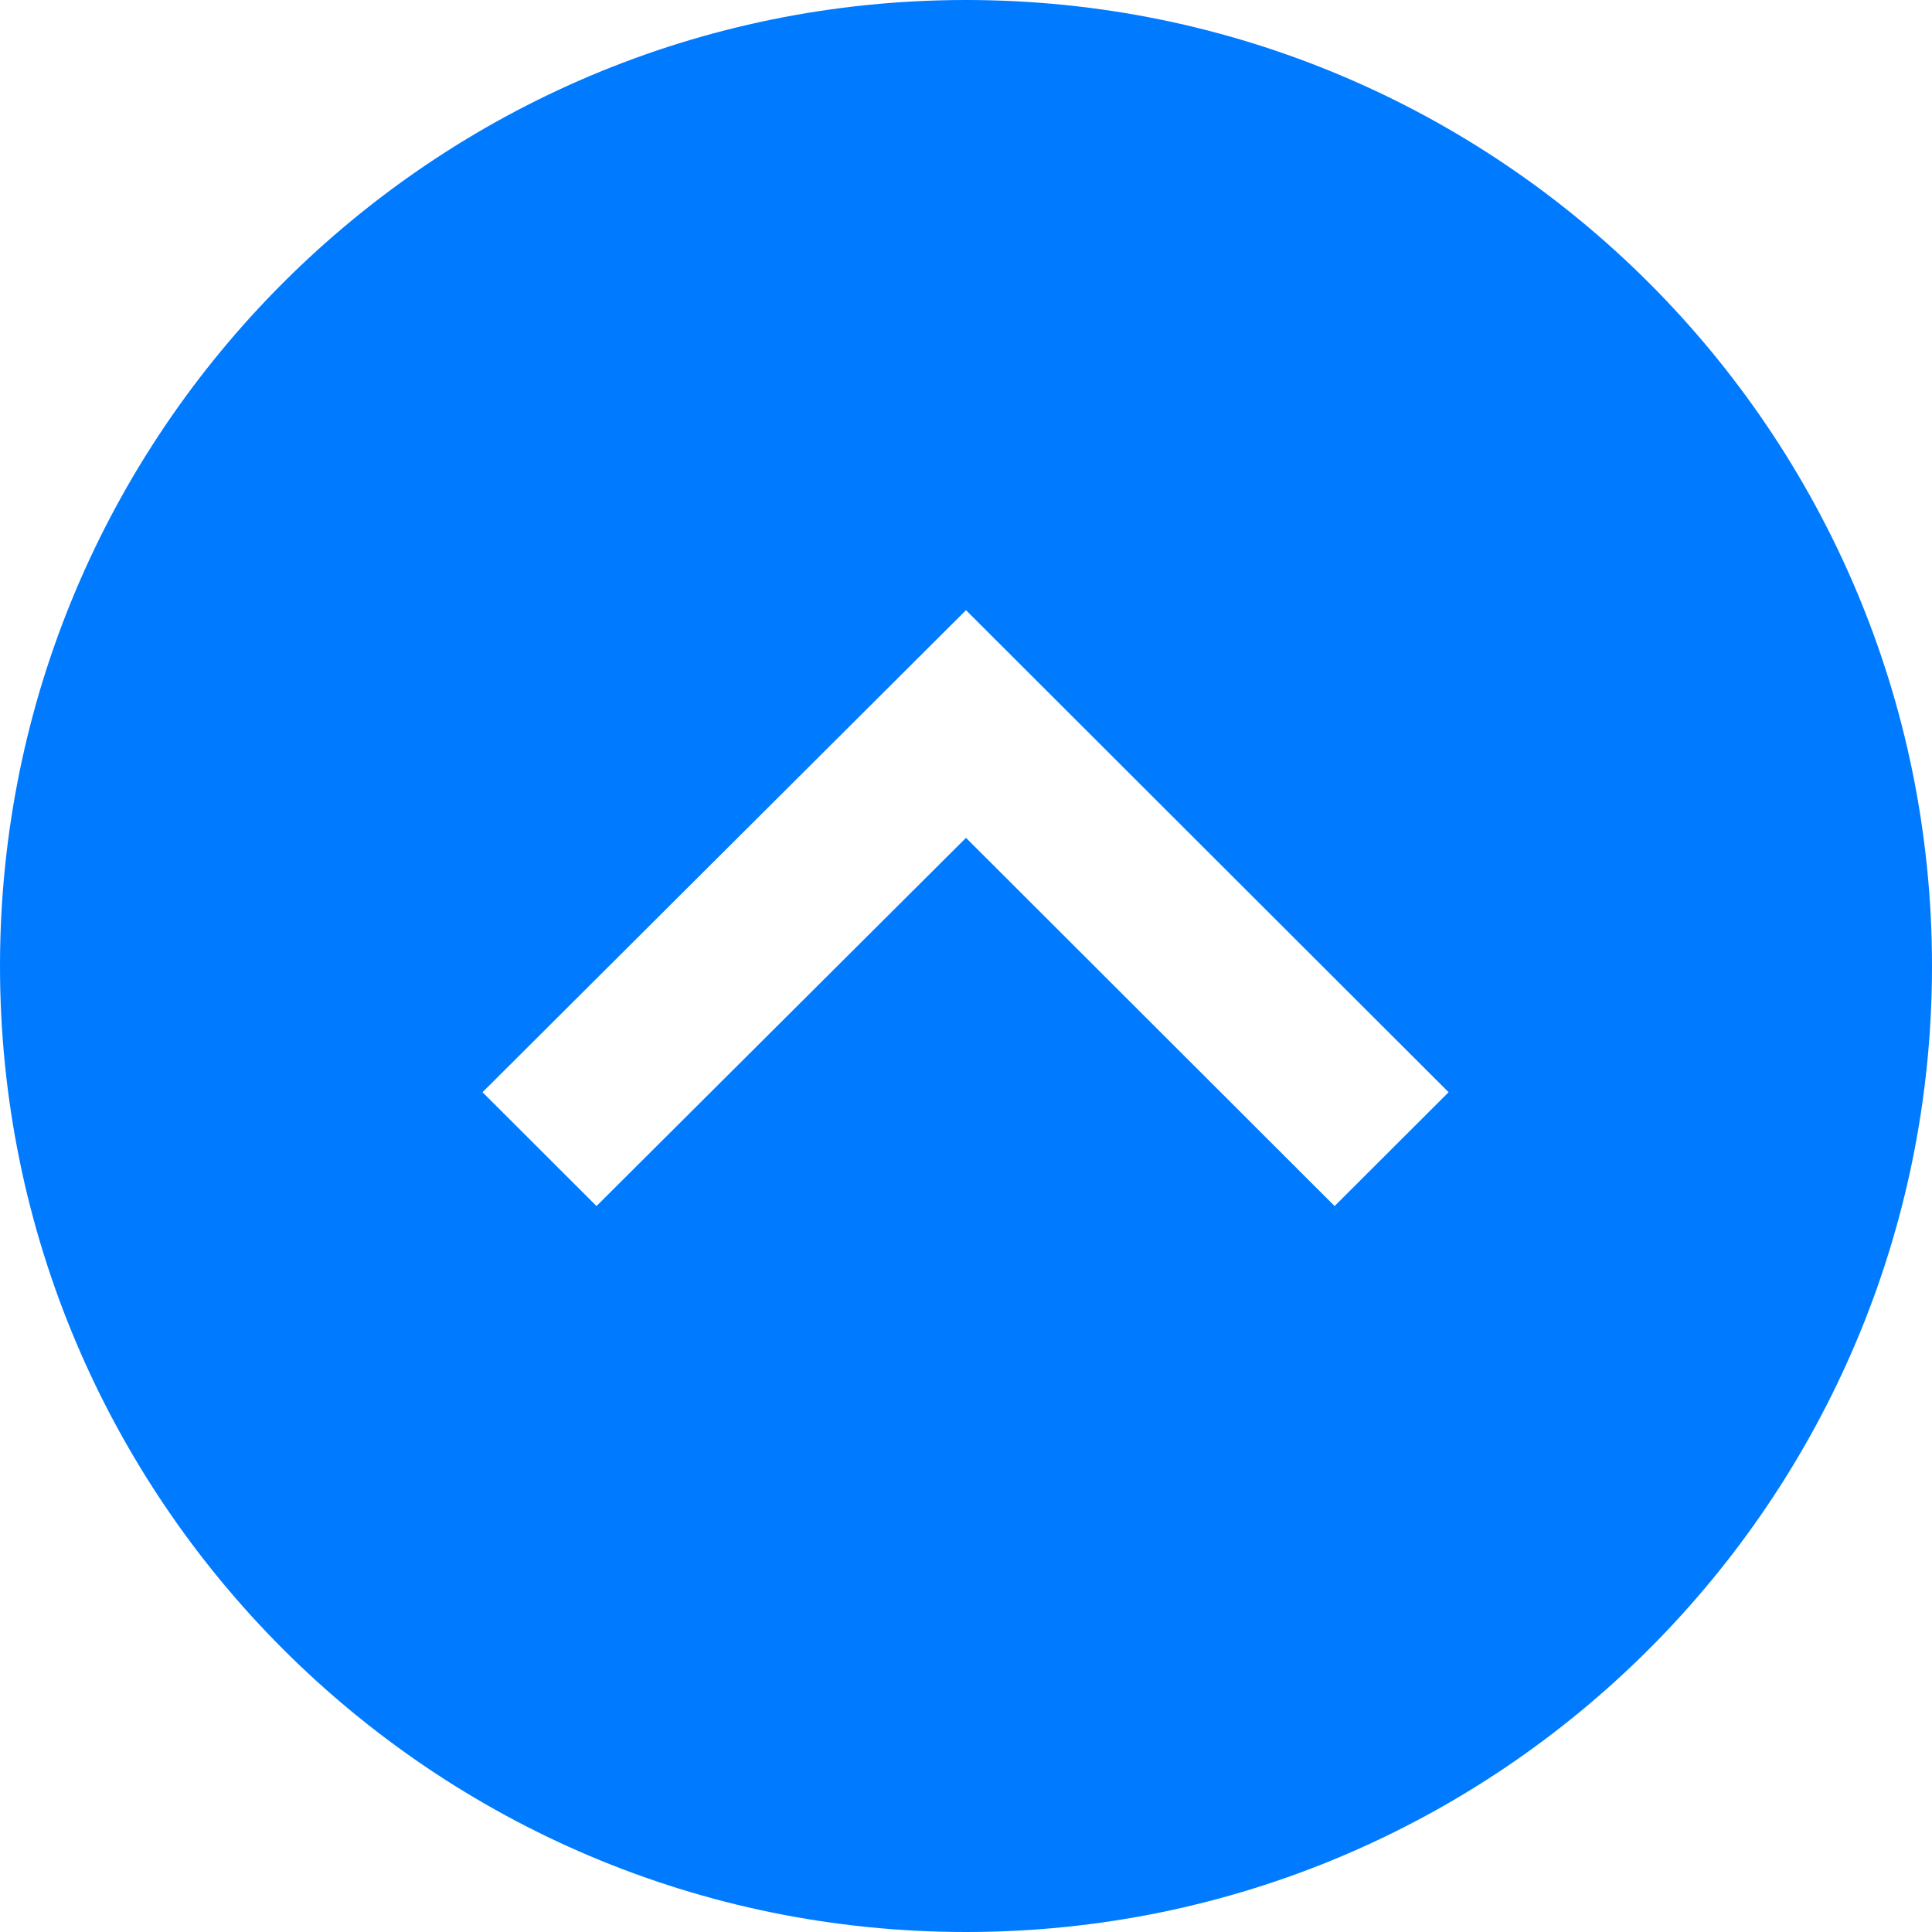 <svg xmlns="http://www.w3.org/2000/svg" width="24" height="24" viewBox="0 0 24 24"><path fill="#007bff" d="M12 0c-6.627 0-12 5.373-12 12s5.373 12 12 12 12-5.373 12-12-5.373-12-12-12zm0 7.58l5.995 5.988-1.416 1.414-4.579-4.574-4.59 4.574-1.416-1.414 6.006-5.988z"/></svg>